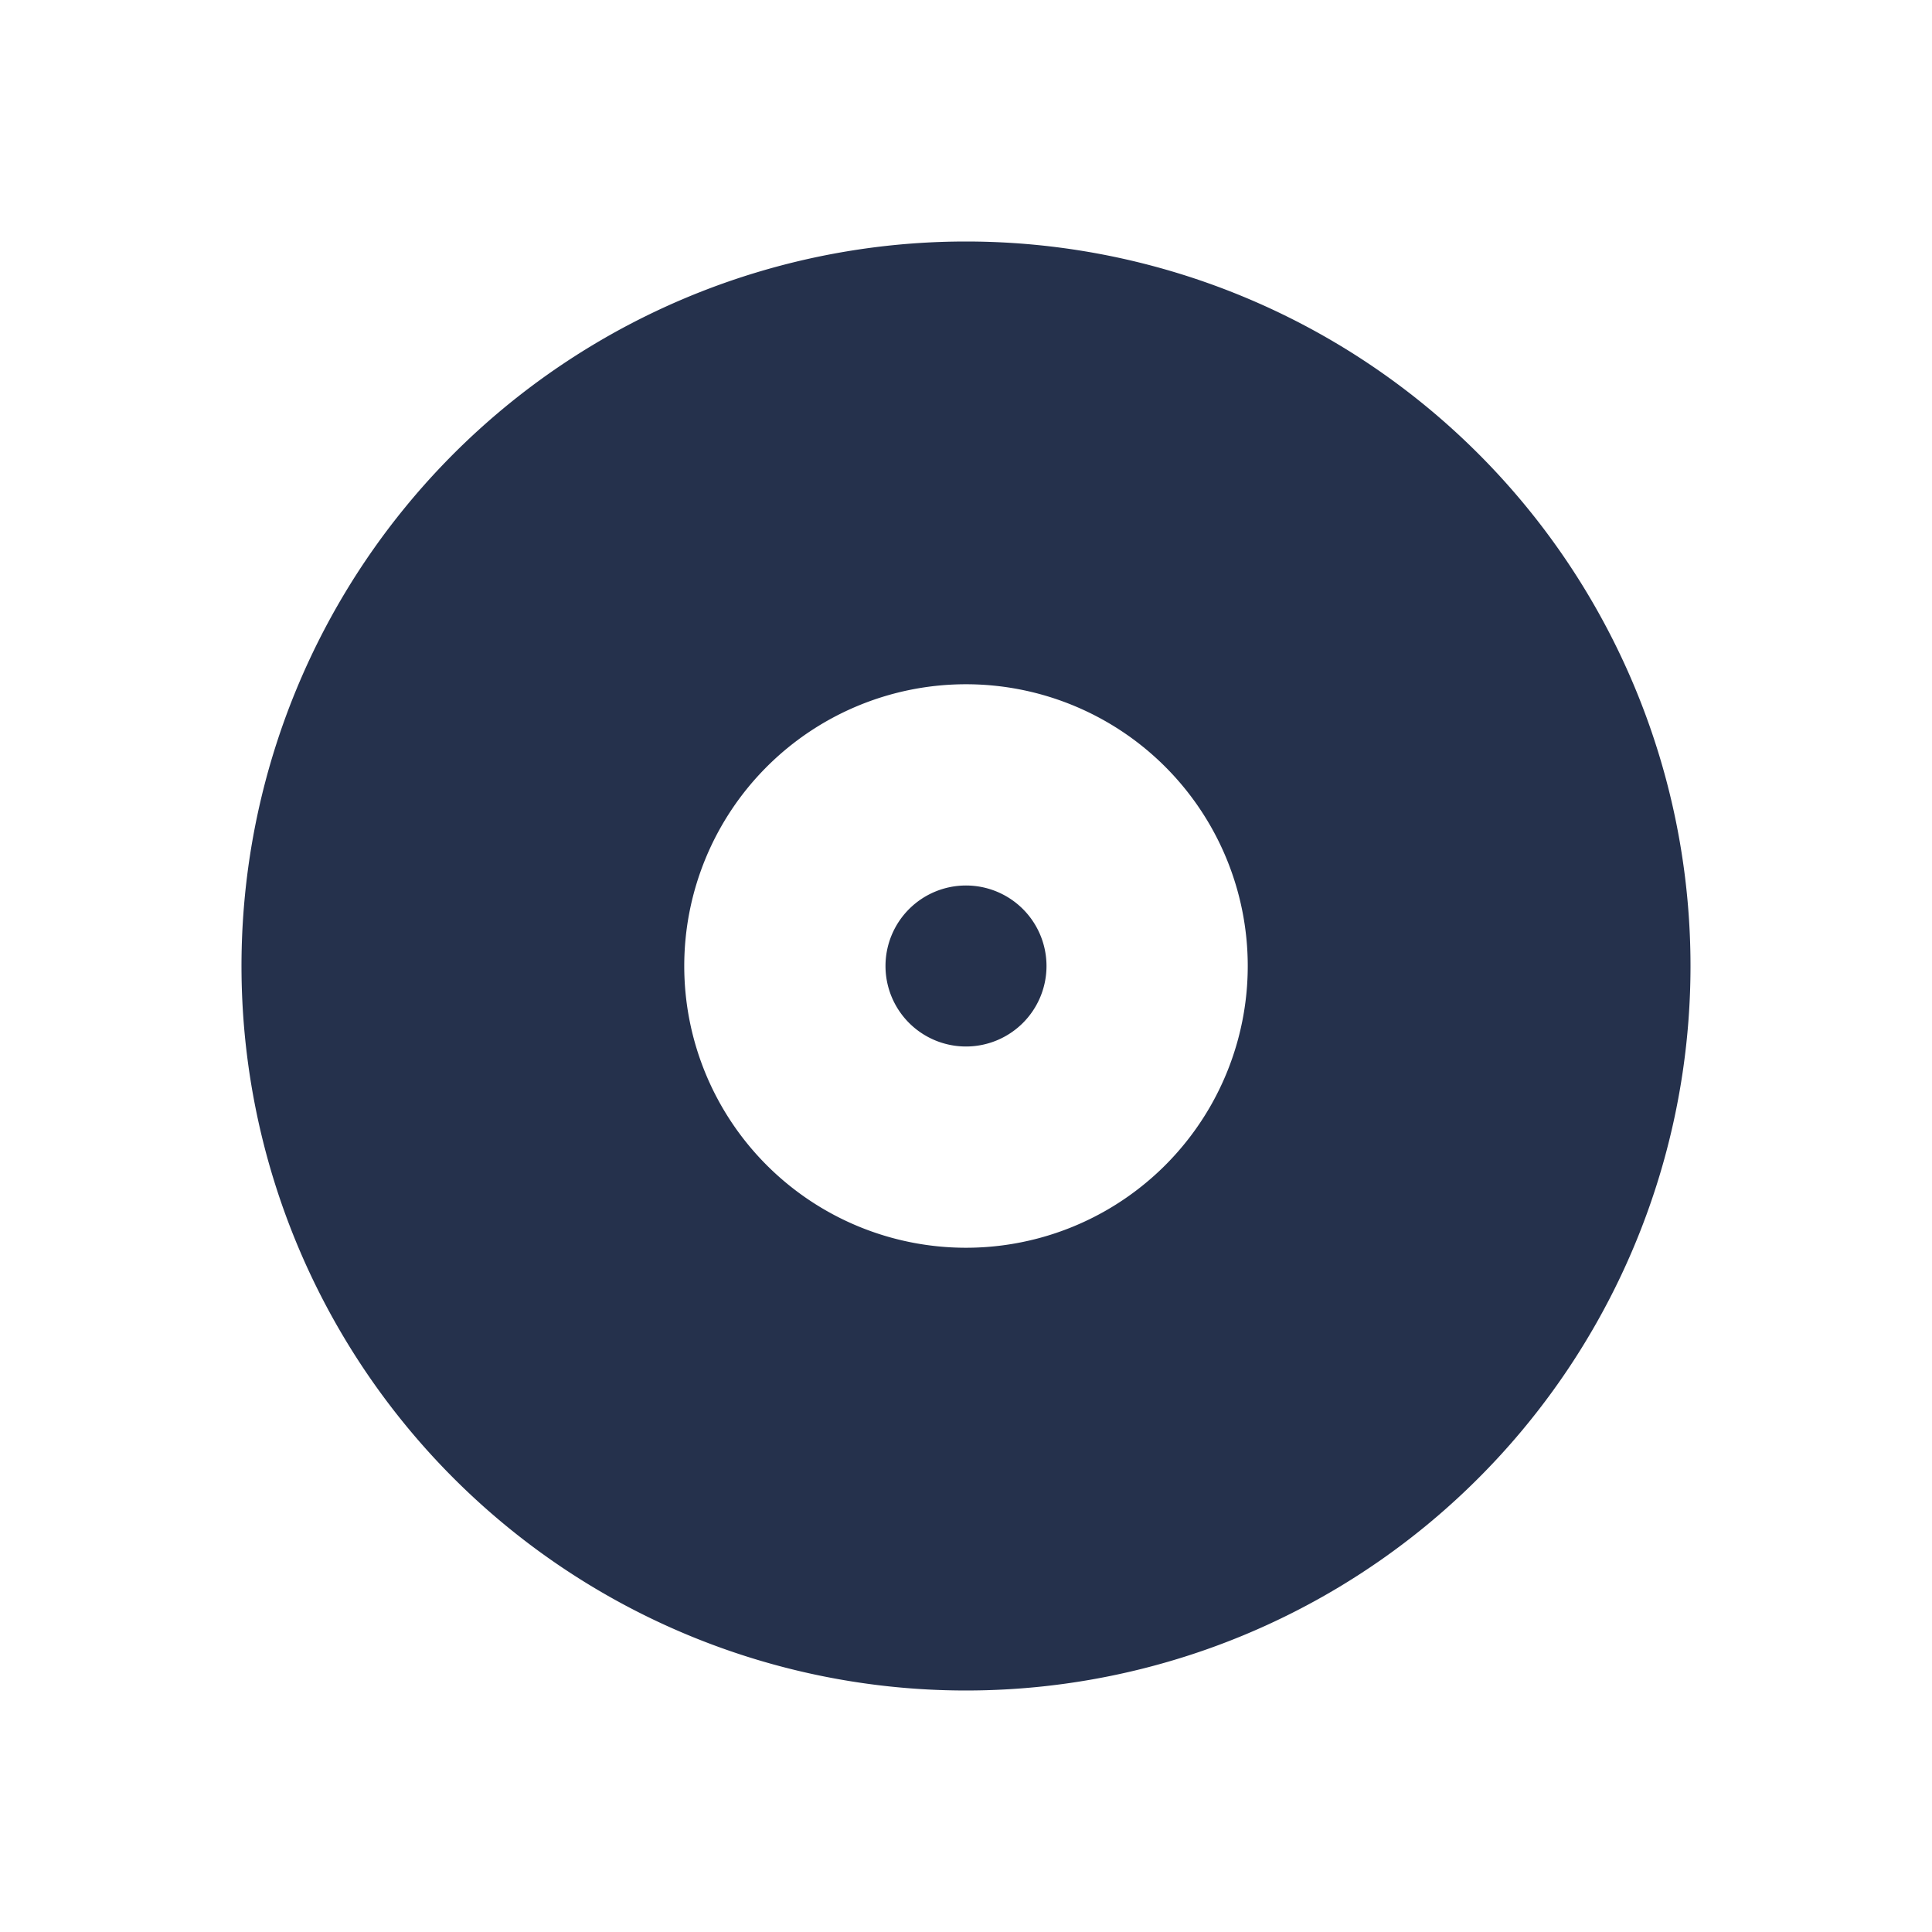 <svg id="Layer" xmlns="http://www.w3.org/2000/svg" viewBox="0 0 24 24"><defs><style>.cls-1{fill:#25314c;}</style></defs><path id="disc" class="cls-1" d="M12,3a9,9,0,1,0,9,9A9,9,0,0,0,12,3Zm0,12.5A3.5,3.5,0,1,1,15.5,12,3.5,3.5,0,0,1,12,15.5ZM13,12a1,1,0,1,1-1-1A1,1,0,0,1,13,12Z"/></svg>
